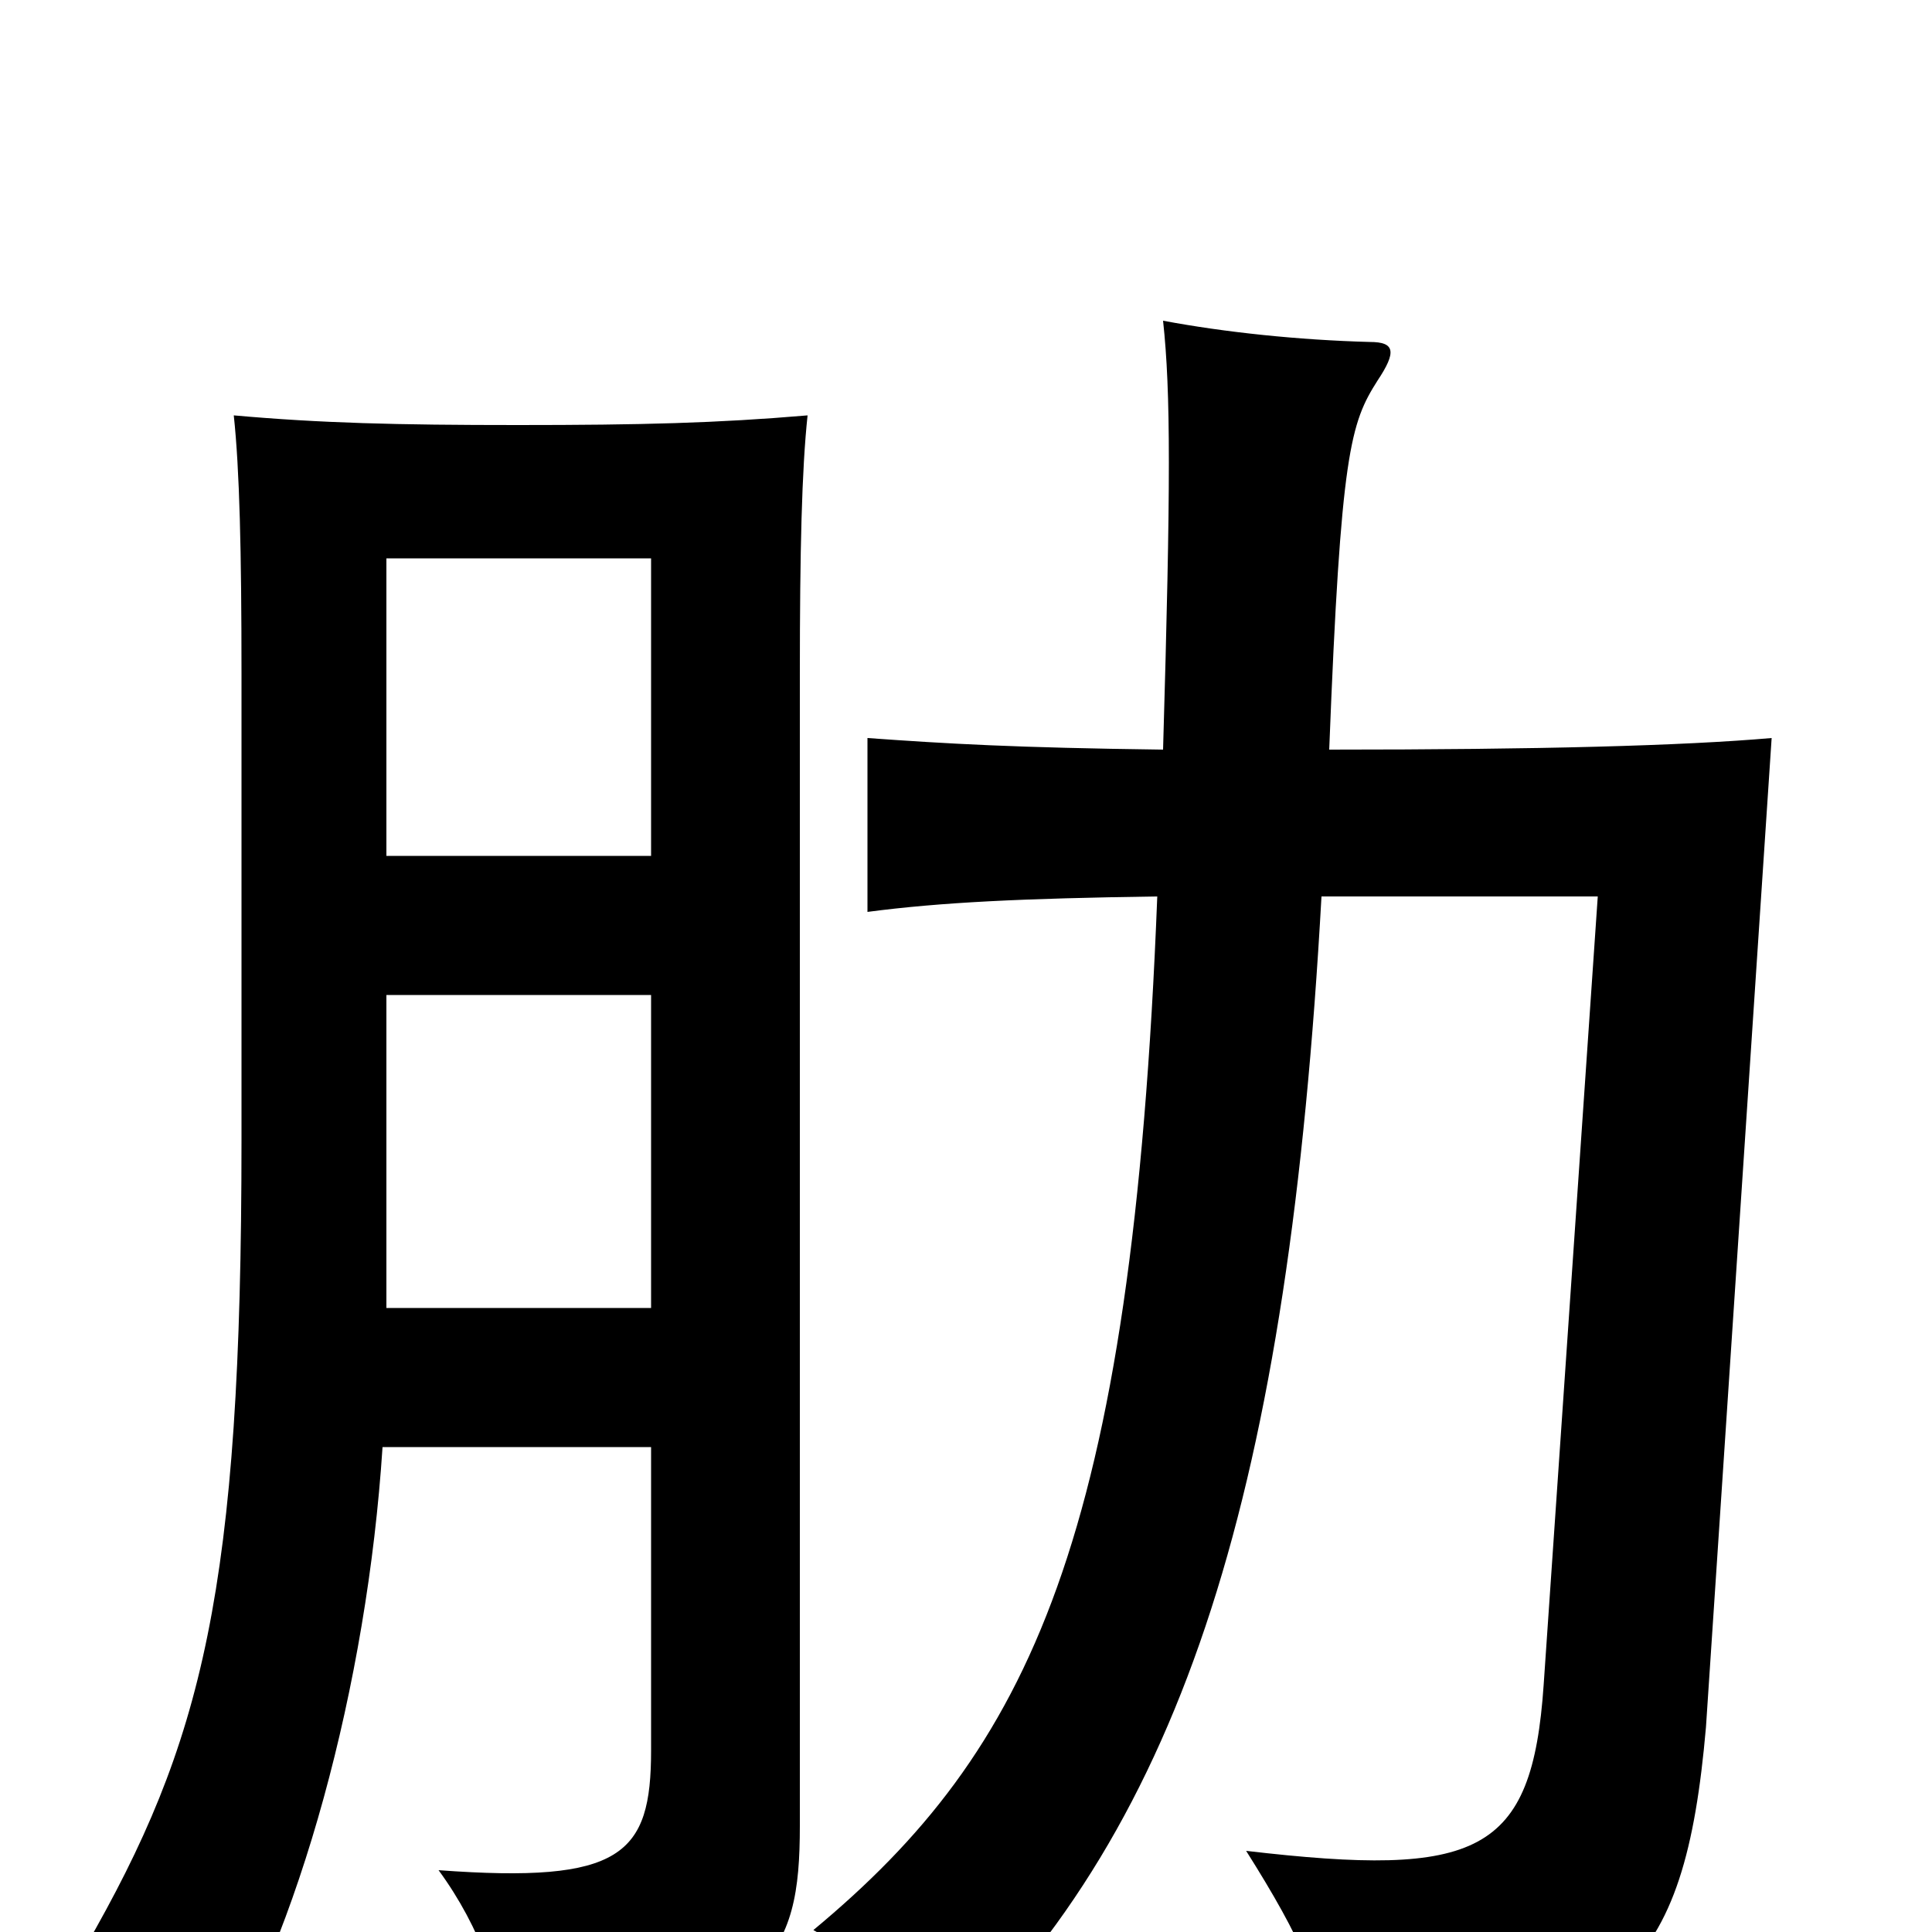 <svg xmlns="http://www.w3.org/2000/svg" viewBox="0 -1000 1000 1000">
	<path fill="#000000" d="M337 -251V-94C337 -40 322 -25 227 -32C249 -2 260 31 264 64C400 42 414 12 414 -55V-651C414 -715 415 -757 418 -785C371 -781 332 -780 268 -780C205 -780 166 -781 121 -785C124 -757 125 -715 125 -651V-410C125 -177 105 -98 44 8C68 21 89 46 107 78C155 1 190 -128 198 -251ZM200 -557V-711H337V-557ZM337 -485V-323H200V-485ZM684 -536H827L799 -128C793 -40 765 -28 645 -42C674 4 685 29 687 61C839 57 872 20 883 -106L917 -618C871 -614 797 -612 688 -612C694 -766 699 -781 713 -803C723 -818 722 -823 709 -823C672 -824 634 -828 602 -834C606 -797 606 -749 602 -612C525 -613 491 -615 449 -618V-528C487 -533 529 -535 599 -536C586 -203 533 -94 421 -1C450 15 470 34 488 63C614 -57 667 -231 684 -536Z"/>
</svg>